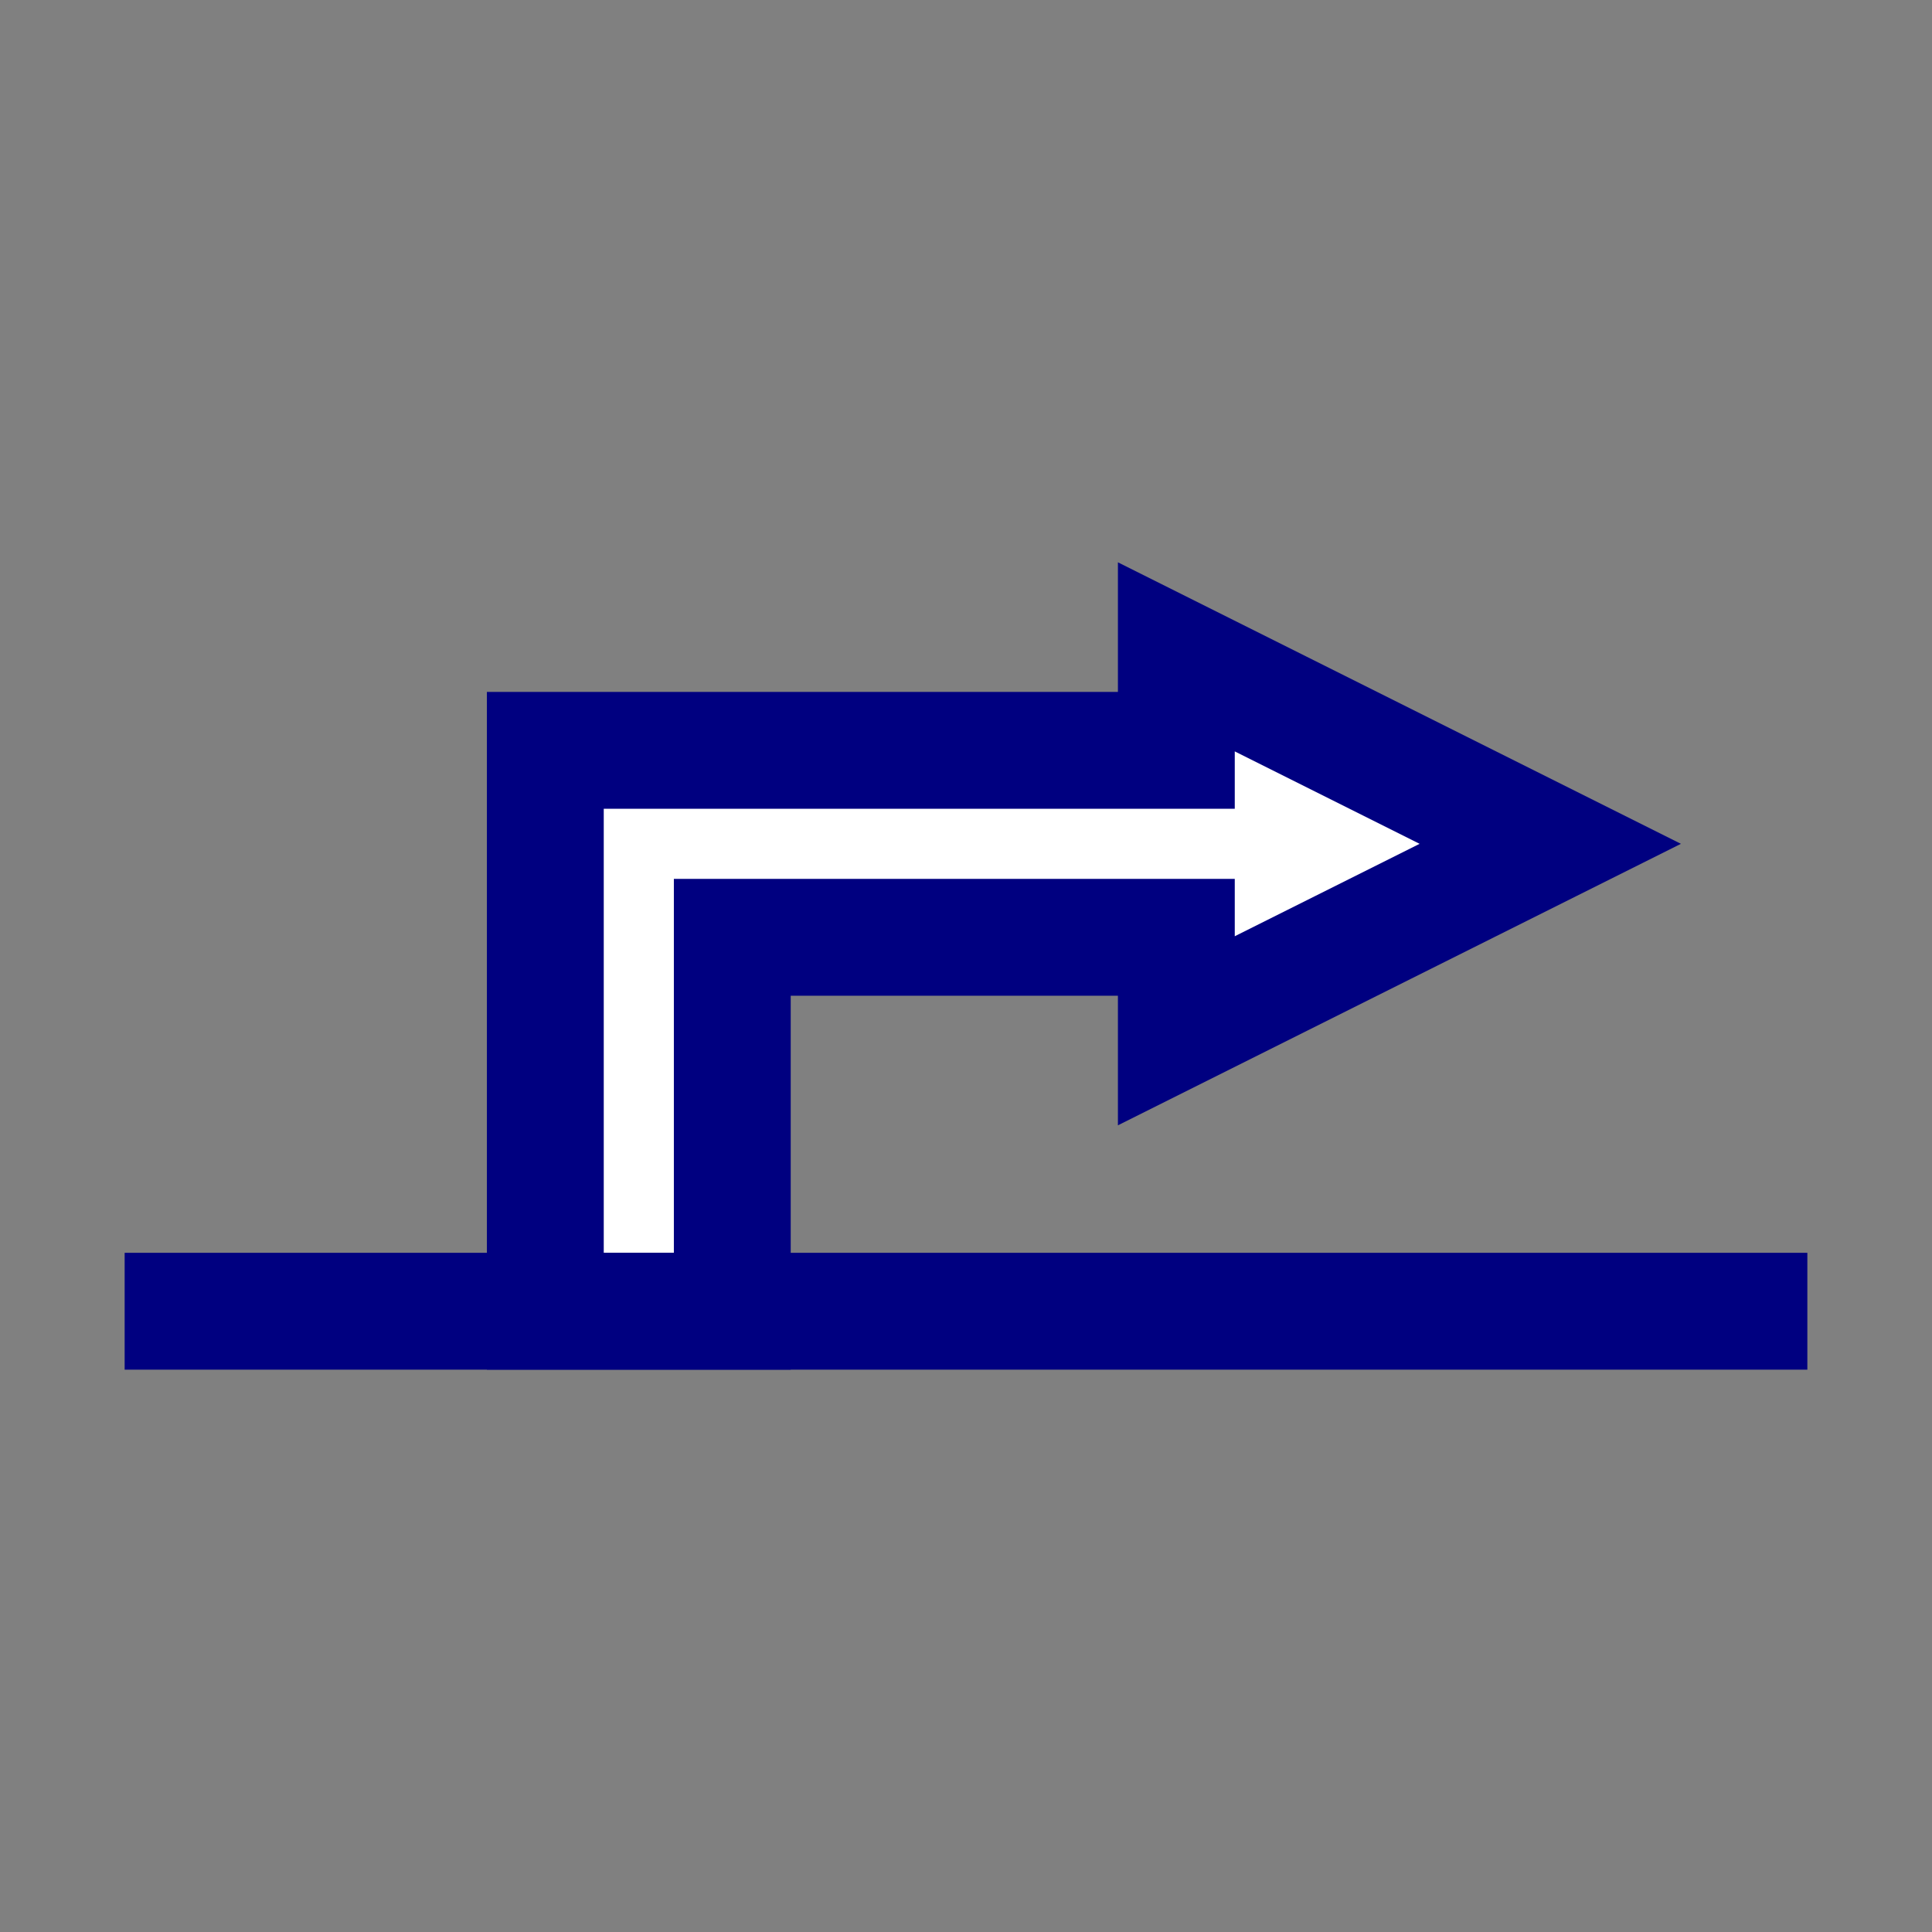 <?xml version="1.0" encoding="UTF-8" standalone="no"?>
<svg
   xmlns:dc="http://purl.org/dc/elements/1.1/"
   xmlns:cc="http://creativecommons.org/ns#"
   xmlns:rdf="http://www.w3.org/1999/02/22-rdf-syntax-ns#"
   xmlns:svg="http://www.w3.org/2000/svg"
   xmlns="http://www.w3.org/2000/svg"
   xmlns:sodipodi="http://sodipodi.sourceforge.net/DTD/sodipodi-0.dtd"
   xmlns:inkscape="http://www.inkscape.org/namespaces/inkscape"
   width="62pt"
   height="62pt"
   viewBox="0 0 62 62"
   version="1.1"
   id="svg16"
   sodipodi:docname="promoter.svg"
   inkscape:version="1.0.2 (e86c870879, 2021-01-15)">
  <rect x="0" y="0" width="62" height="62" fill="#808080" stroke="none"/>
  <defs
     id="defs20" />
  <sodipodi:namedview
     pagecolor="#ffffff"
     bordercolor="#666666"
     borderopacity="1"
     objecttolerance="10"
     gridtolerance="10"
     guidetolerance="10"
     inkscape:pageopacity="0"
     inkscape:pageshadow="2"
     inkscape:window-width="640"
     inkscape:window-height="480"
     id="namedview18"
     showgrid="false"
     inkscape:zoom="8.4204545"
     inkscape:cx="41.333333"
     inkscape:cy="29.333333"
     inkscape:current-layer="svg16" />
  <g
     id="g2050"
     style="stroke-width:3.75;stroke-miterlimit:4;stroke-dasharray:none;stroke:#000080;fill:#ffffff"
     transform="translate(0,20.079)">
    <polygon
       fill="none"
       stroke="#000000"
       points="45.75,-33 33.75,-39 33.75,-36 13.5,-36 13.5,-18 19.5,-18 19.5,-30 33.75,-30 33.75,-27 "
       id="polygon8"
       transform="translate(4,40)"
       style="stroke-width:3.75;stroke-miterlimit:4;stroke-dasharray:none;stroke:#000080;fill:#ffffff" />
    <polyline
       fill="none"
       stroke="#000000"
       points="0,-18 54,-18 "
       id="polyline10"
       transform="translate(4,40)"
       style="stroke-width:3.75;stroke-miterlimit:4;stroke-dasharray:none;stroke:#000080;fill:#ffffff" />
  </g>
</svg>

